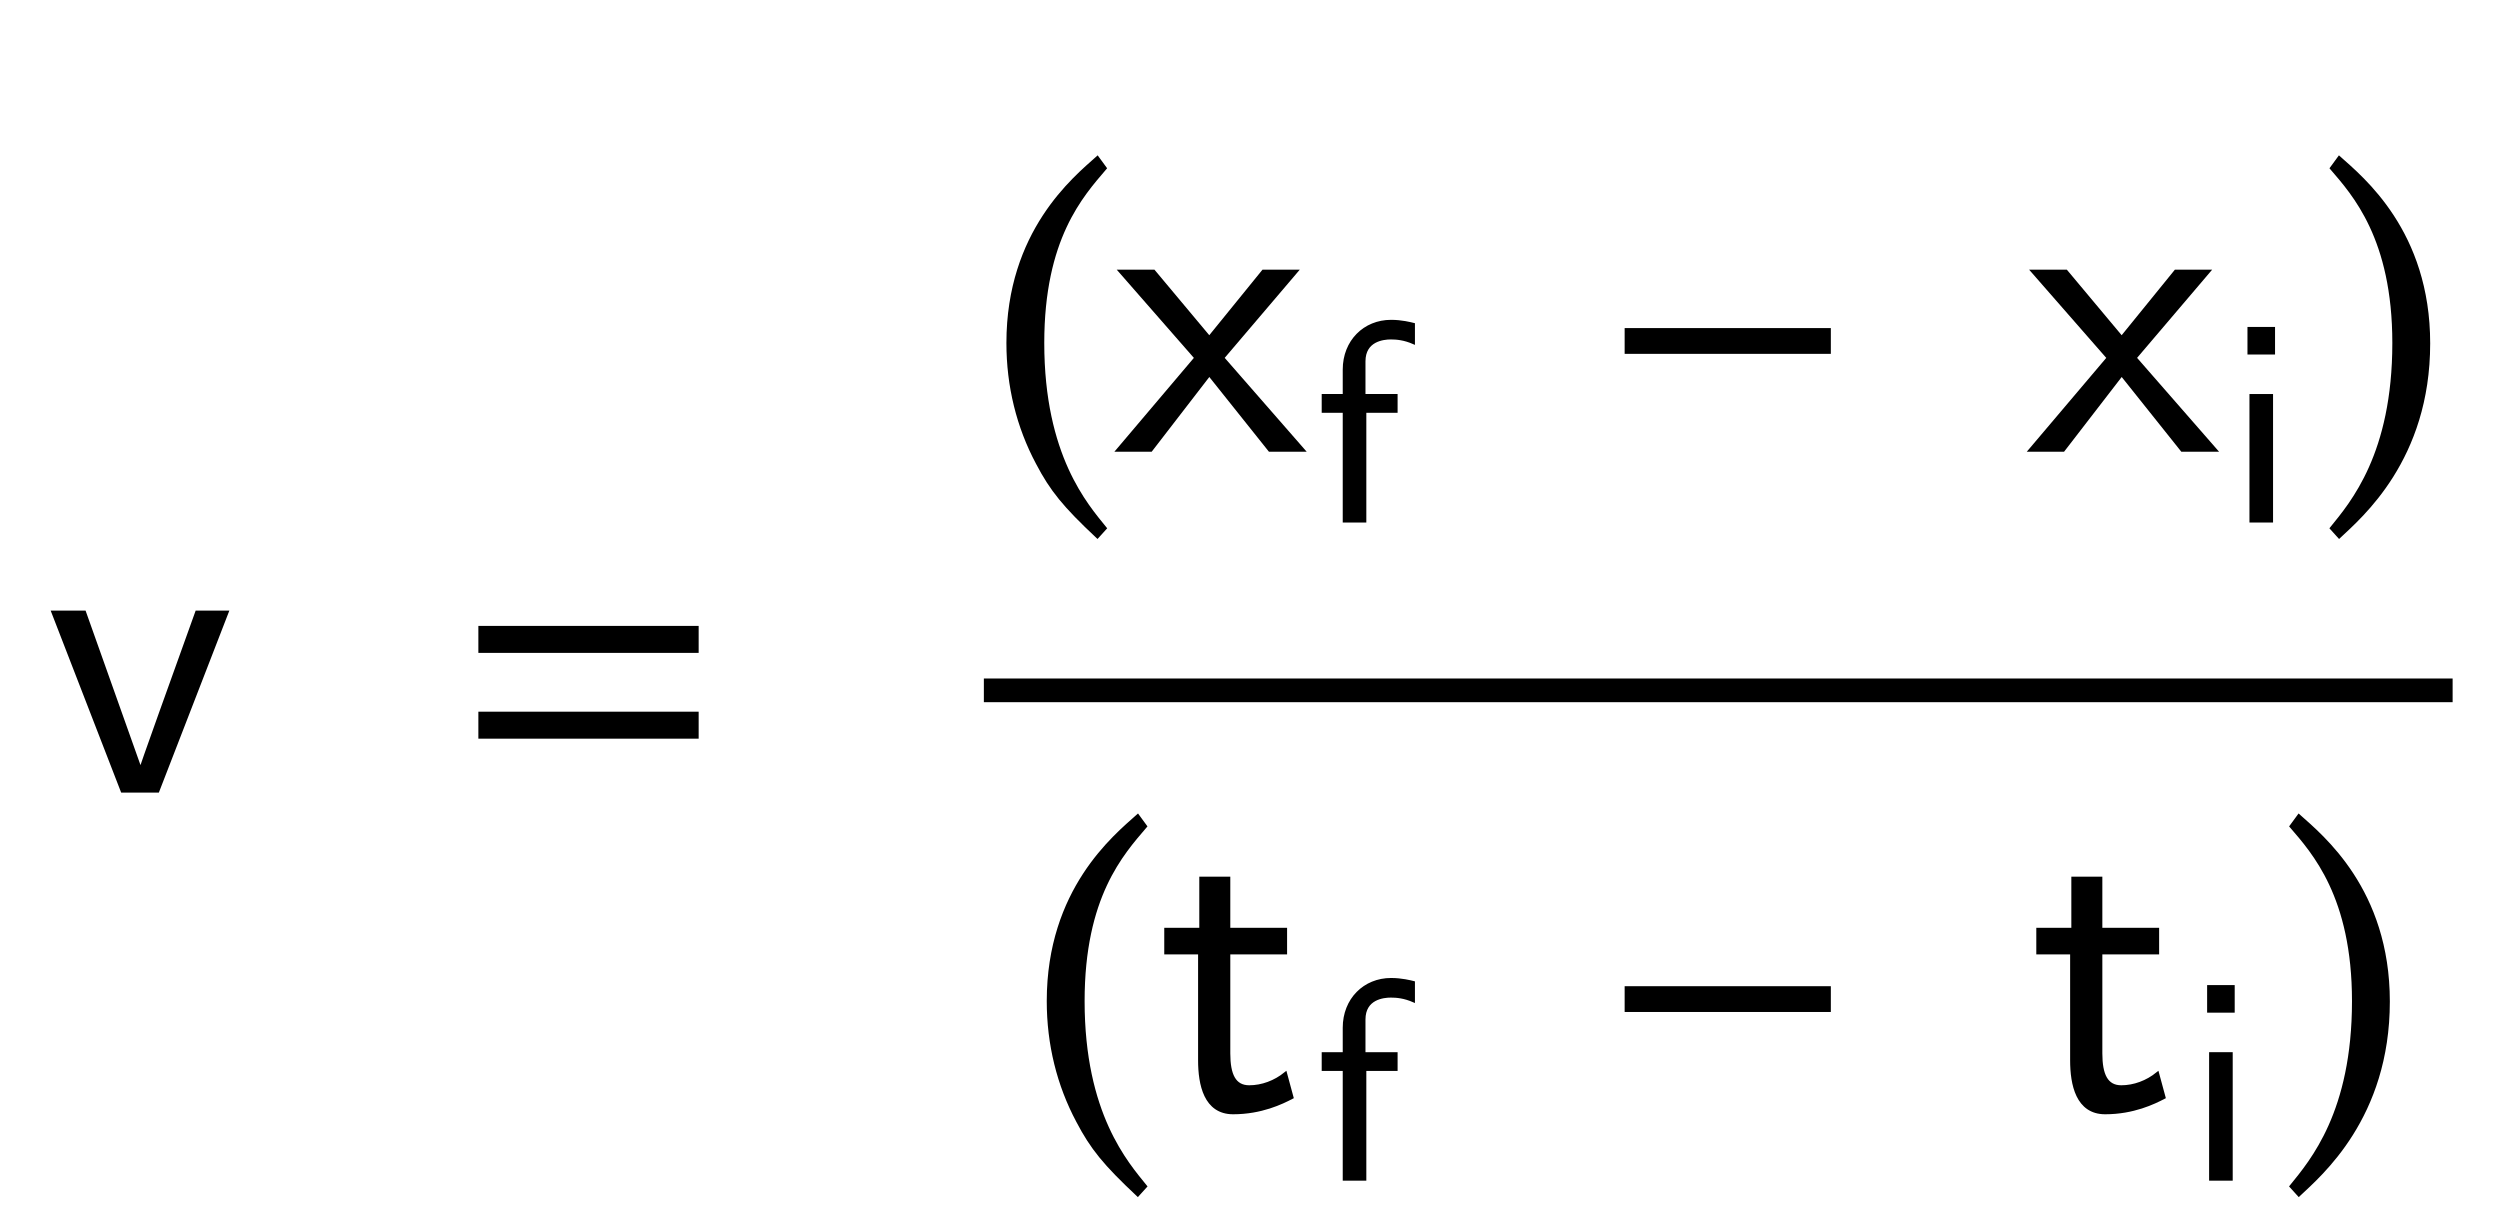 <svg xmlns="http://www.w3.org/2000/svg" xmlns:xlink="http://www.w3.org/1999/xlink" width="105.531" height="51.172" style="width:105.531px;height:51.172px;font-family:Asana-Math, Asana;background:#FFF;"><g><g><g><g transform="matrix(1,0,0,1,2,33.391)"><path transform="matrix(0.017,0,0,-0.017,0,0)" d="M446 444L371 444C319 299 228 47 232 53L231 53L92 444L14 444L186 0L274 0Z" stroke="rgb(0,0,0)" stroke-opacity="1" stroke-width="8" fill="rgb(0,0,0)" fill-opacity="1"></path></g></g><g><g transform="matrix(1,0,0,1,19.156,33.391)"><path transform="matrix(0.017,0,0,-0.017,0,0)" d="M604 347L604 406L65 406L65 347ZM604 134L604 193L65 193L65 134Z" stroke="rgb(0,0,0)" stroke-opacity="1" stroke-width="8" fill="rgb(0,0,0)" fill-opacity="1"></path></g></g><g><g transform="matrix(1,0,0,1,35.609,33.391)"><path transform="matrix(0.017,0,0,-0.017,0,0)" d="" stroke="rgb(0,0,0)" stroke-opacity="1" stroke-width="8" fill="rgb(0,0,0)" fill-opacity="1"></path></g></g><g><g><g><g><g transform="matrix(1,0,0,1,41.531,19)"><path transform="matrix(0.017,0,0,-0.017,0,0)" d="M146 266C146 526 243 632 301 700L282 726C225 675 60 542 60 266C60 159 85 58 133 -32C168 -99 200 -138 282 -215L301 -194C255 -137 146 -15 146 266Z" stroke="rgb(0,0,0)" stroke-opacity="1" stroke-width="8" fill="rgb(0,0,0)" fill-opacity="1"></path></g></g><g><g transform="matrix(1,0,0,1,47.188,19)"><path transform="matrix(0.017,0,0,-0.017,0,0)" d="M260 229L443 444L361 444L227 279L89 444L6 444L194 229L0 0L82 0L227 188L377 0L460 0Z" stroke="rgb(0,0,0)" stroke-opacity="1" stroke-width="8" fill="rgb(0,0,0)" fill-opacity="1"></path></g></g><g><g><g><g><g transform="matrix(1,0,0,1,55.516,22.009)"><path transform="matrix(0.012,0,0,-0.012,0,0)" d="M176 386L286 386L286 444L173 444L173 563C173 637 240 644 266 644C286 644 313 642 347 627L347 694C335 697 304 705 267 705C173 705 101 634 101 534L101 444L27 444L27 386L101 386L101 0L176 0Z" stroke="rgb(0,0,0)" stroke-opacity="1" stroke-width="8" fill="rgb(0,0,0)" fill-opacity="1"></path></g></g></g></g></g><g><g transform="matrix(1,0,0,1,60.156,19)"><path transform="matrix(0.017,0,0,-0.017,0,0)" d="" stroke="rgb(0,0,0)" stroke-opacity="1" stroke-width="8" fill="rgb(0,0,0)" fill-opacity="1"></path></g></g><g><g transform="matrix(1,0,0,1,67.781,19)"><path transform="matrix(0.017,0,0,-0.017,0,0)" d="M555 243L555 299L51 299L51 243Z" stroke="rgb(0,0,0)" stroke-opacity="1" stroke-width="8" fill="rgb(0,0,0)" fill-opacity="1"></path></g></g><g><g transform="matrix(1,0,0,1,81.469,19)"><path transform="matrix(0.017,0,0,-0.017,0,0)" d="M509 229L692 444L610 444L476 279L338 444L255 444L443 229L249 0L331 0L476 188L626 0L709 0Z" stroke="rgb(0,0,0)" stroke-opacity="1" stroke-width="8" fill="rgb(0,0,0)" fill-opacity="1"></path></g></g><g><g><g><g><g transform="matrix(1,0,0,1,94.031,22.009)"><path transform="matrix(0.012,0,0,-0.012,0,0)" d="M163 680L74 680L74 591L163 591ZM156 444L81 444L81 0L156 0Z" stroke="rgb(0,0,0)" stroke-opacity="1" stroke-width="8" fill="rgb(0,0,0)" fill-opacity="1"></path></g></g></g></g></g><g><g transform="matrix(1,0,0,1,97.875,19)"><path transform="matrix(0.017,0,0,-0.017,0,0)" d="M51 726L32 700C87 636 187 526 187 266C187 -10 83 -131 32 -194L51 -215C104 -165 273 -23 273 265C273 542 108 675 51 726Z" stroke="rgb(0,0,0)" stroke-opacity="1" stroke-width="8" fill="rgb(0,0,0)" fill-opacity="1"></path></g></g></g></g><g><g><g><g transform="matrix(1,0,0,1,43.234,46.781)"><path transform="matrix(0.017,0,0,-0.017,0,0)" d="M146 266C146 526 243 632 301 700L282 726C225 675 60 542 60 266C60 159 85 58 133 -32C168 -99 200 -138 282 -215L301 -194C255 -137 146 -15 146 266Z" stroke="rgb(0,0,0)" stroke-opacity="1" stroke-width="8" fill="rgb(0,0,0)" fill-opacity="1"></path></g></g><g><g transform="matrix(1,0,0,1,48.891,46.781)"><path transform="matrix(0.017,0,0,-0.017,0,0)" d="M175 386L316 386L316 444L175 444L175 571L106 571L106 444L19 444L19 386L103 386L103 119C103 59 117 -11 186 -11C256 -11 307 14 332 27L316 86C290 65 258 53 226 53C189 53 175 83 175 136Z" stroke="rgb(0,0,0)" stroke-opacity="1" stroke-width="8" fill="rgb(0,0,0)" fill-opacity="1"></path></g></g><g><g><g><g><g transform="matrix(1,0,0,1,55.516,49.791)"><path transform="matrix(0.012,0,0,-0.012,0,0)" d="M176 386L286 386L286 444L173 444L173 563C173 637 240 644 266 644C286 644 313 642 347 627L347 694C335 697 304 705 267 705C173 705 101 634 101 534L101 444L27 444L27 386L101 386L101 0L176 0Z" stroke="rgb(0,0,0)" stroke-opacity="1" stroke-width="8" fill="rgb(0,0,0)" fill-opacity="1"></path></g></g></g></g></g><g><g transform="matrix(1,0,0,1,60.156,46.781)"><path transform="matrix(0.017,0,0,-0.017,0,0)" d="" stroke="rgb(0,0,0)" stroke-opacity="1" stroke-width="8" fill="rgb(0,0,0)" fill-opacity="1"></path></g></g><g><g transform="matrix(1,0,0,1,67.781,46.781)"><path transform="matrix(0.017,0,0,-0.017,0,0)" d="M555 243L555 299L51 299L51 243Z" stroke="rgb(0,0,0)" stroke-opacity="1" stroke-width="8" fill="rgb(0,0,0)" fill-opacity="1"></path></g></g><g><g transform="matrix(1,0,0,1,81.469,46.781)"><path transform="matrix(0.017,0,0,-0.017,0,0)" d="M424 386L565 386L565 444L424 444L424 571L355 571L355 444L268 444L268 386L352 386L352 119C352 59 366 -11 435 -11C505 -11 556 14 581 27L565 86C539 65 507 53 475 53C438 53 424 83 424 136Z" stroke="rgb(0,0,0)" stroke-opacity="1" stroke-width="8" fill="rgb(0,0,0)" fill-opacity="1"></path></g></g><g><g><g><g><g transform="matrix(1,0,0,1,92.328,49.791)"><path transform="matrix(0.012,0,0,-0.012,0,0)" d="M163 680L74 680L74 591L163 591ZM156 444L81 444L81 0L156 0Z" stroke="rgb(0,0,0)" stroke-opacity="1" stroke-width="8" fill="rgb(0,0,0)" fill-opacity="1"></path></g></g></g></g></g><g><g transform="matrix(1,0,0,1,96.172,46.781)"><path transform="matrix(0.017,0,0,-0.017,0,0)" d="M51 726L32 700C87 636 187 526 187 266C187 -10 83 -131 32 -194L51 -215C104 -165 273 -23 273 265C273 542 108 675 51 726Z" stroke="rgb(0,0,0)" stroke-opacity="1" stroke-width="8" fill="rgb(0,0,0)" fill-opacity="1"></path></g></g></g></g><line style="fill:none;stroke-width:1px;stroke:rgb(0, 0, 0);" x1="41.531" y1="29.141" x2="103.531" y2="29.141"></line></g></g></g></svg>